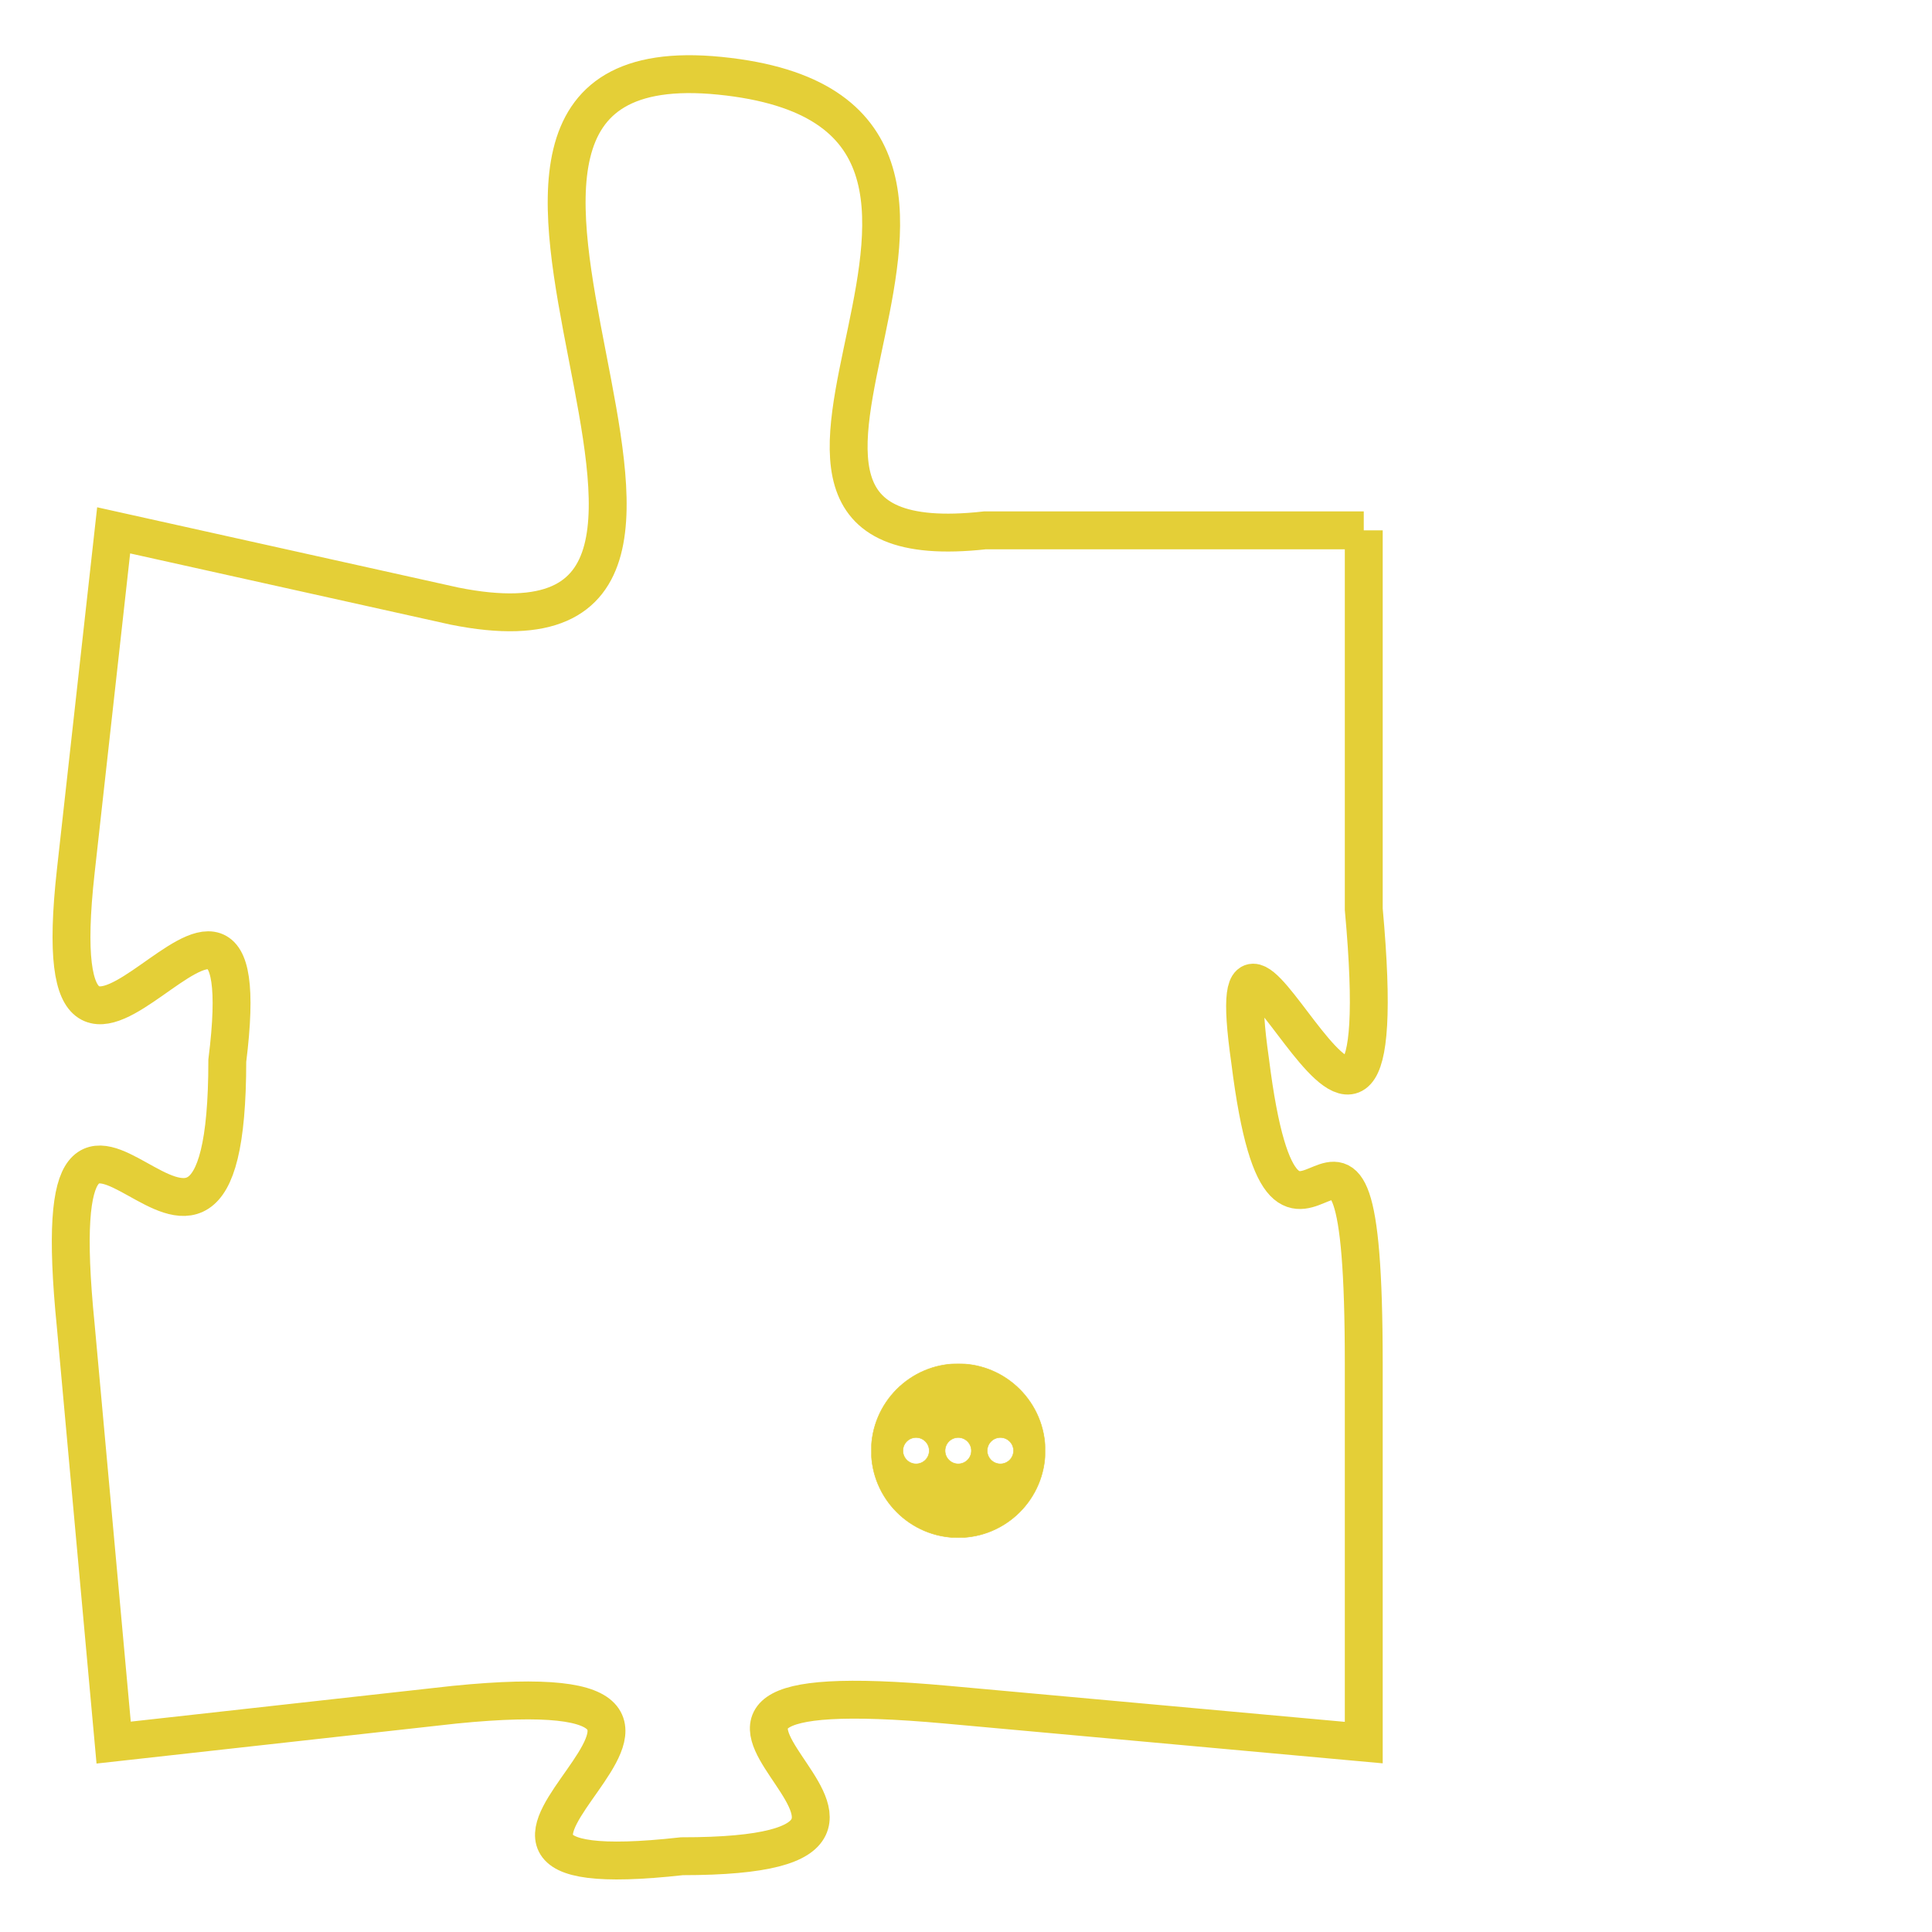 <svg version="1.1" xmlns="http://www.w3.org/2000/svg" xmlns:xlink="http://www.w3.org/1999/xlink" fill="transparent" x="0" y="0" width="350" height="350" preserveAspectRatio="xMinYMin slice"><style type="text/css">.links{fill:transparent;stroke: #E4CF37;}.links:hover{fill:#63D272; opacity:0.4;}</style><defs><g id="allt"><path id="t8072" d="M429,1984 L419,1984 C410,1985 422,1973 412,1972 C402,1971 415,1988 405,1986 L396,1984 396,1984 L395,1993 C394,2002 400,1990 399,1998 C399,2007 394,1995 395,2005 L396,2016 396,2016 L405,2015 C415,2014 402,2020 411,2019 C420,2019 407,2014 418,2015 L429,2016 429,2016 L429,2006 C429,1996 427,2006 426,1998 C425,1991 430,2005 429,1994 L429,1984"/></g><clipPath id="c" clipRule="evenodd" fill="transparent"><use href="#t8072"/></clipPath></defs><svg viewBox="393 1970 38 51" preserveAspectRatio="xMinYMin meet"><svg width="4380" height="2430"><g><image crossorigin="anonymous" x="0" y="0" href="https://nftpuzzle.license-token.com/assets/completepuzzle.svg" width="100%" height="100%" /><g class="links"><use href="#t8072"/></g></g></svg><svg x="416" y="2006" height="9%" width="9%" viewBox="0 0 330 330"><g><a xlink:href="https://nftpuzzle.license-token.com/" class="links"><title>See the most innovative NFT based token software licensing project</title><path fill="#E4CF37" id="more" d="M165,0C74.019,0,0,74.019,0,165s74.019,165,165,165s165-74.019,165-165S255.981,0,165,0z M85,190 c-13.785,0-25-11.215-25-25s11.215-25,25-25s25,11.215,25,25S98.785,190,85,190z M165,190c-13.785,0-25-11.215-25-25 s11.215-25,25-25s25,11.215,25,25S178.785,190,165,190z M245,190c-13.785,0-25-11.215-25-25s11.215-25,25-25 c13.785,0,25,11.215,25,25S258.785,190,245,190z"></path></a></g></svg></svg></svg>